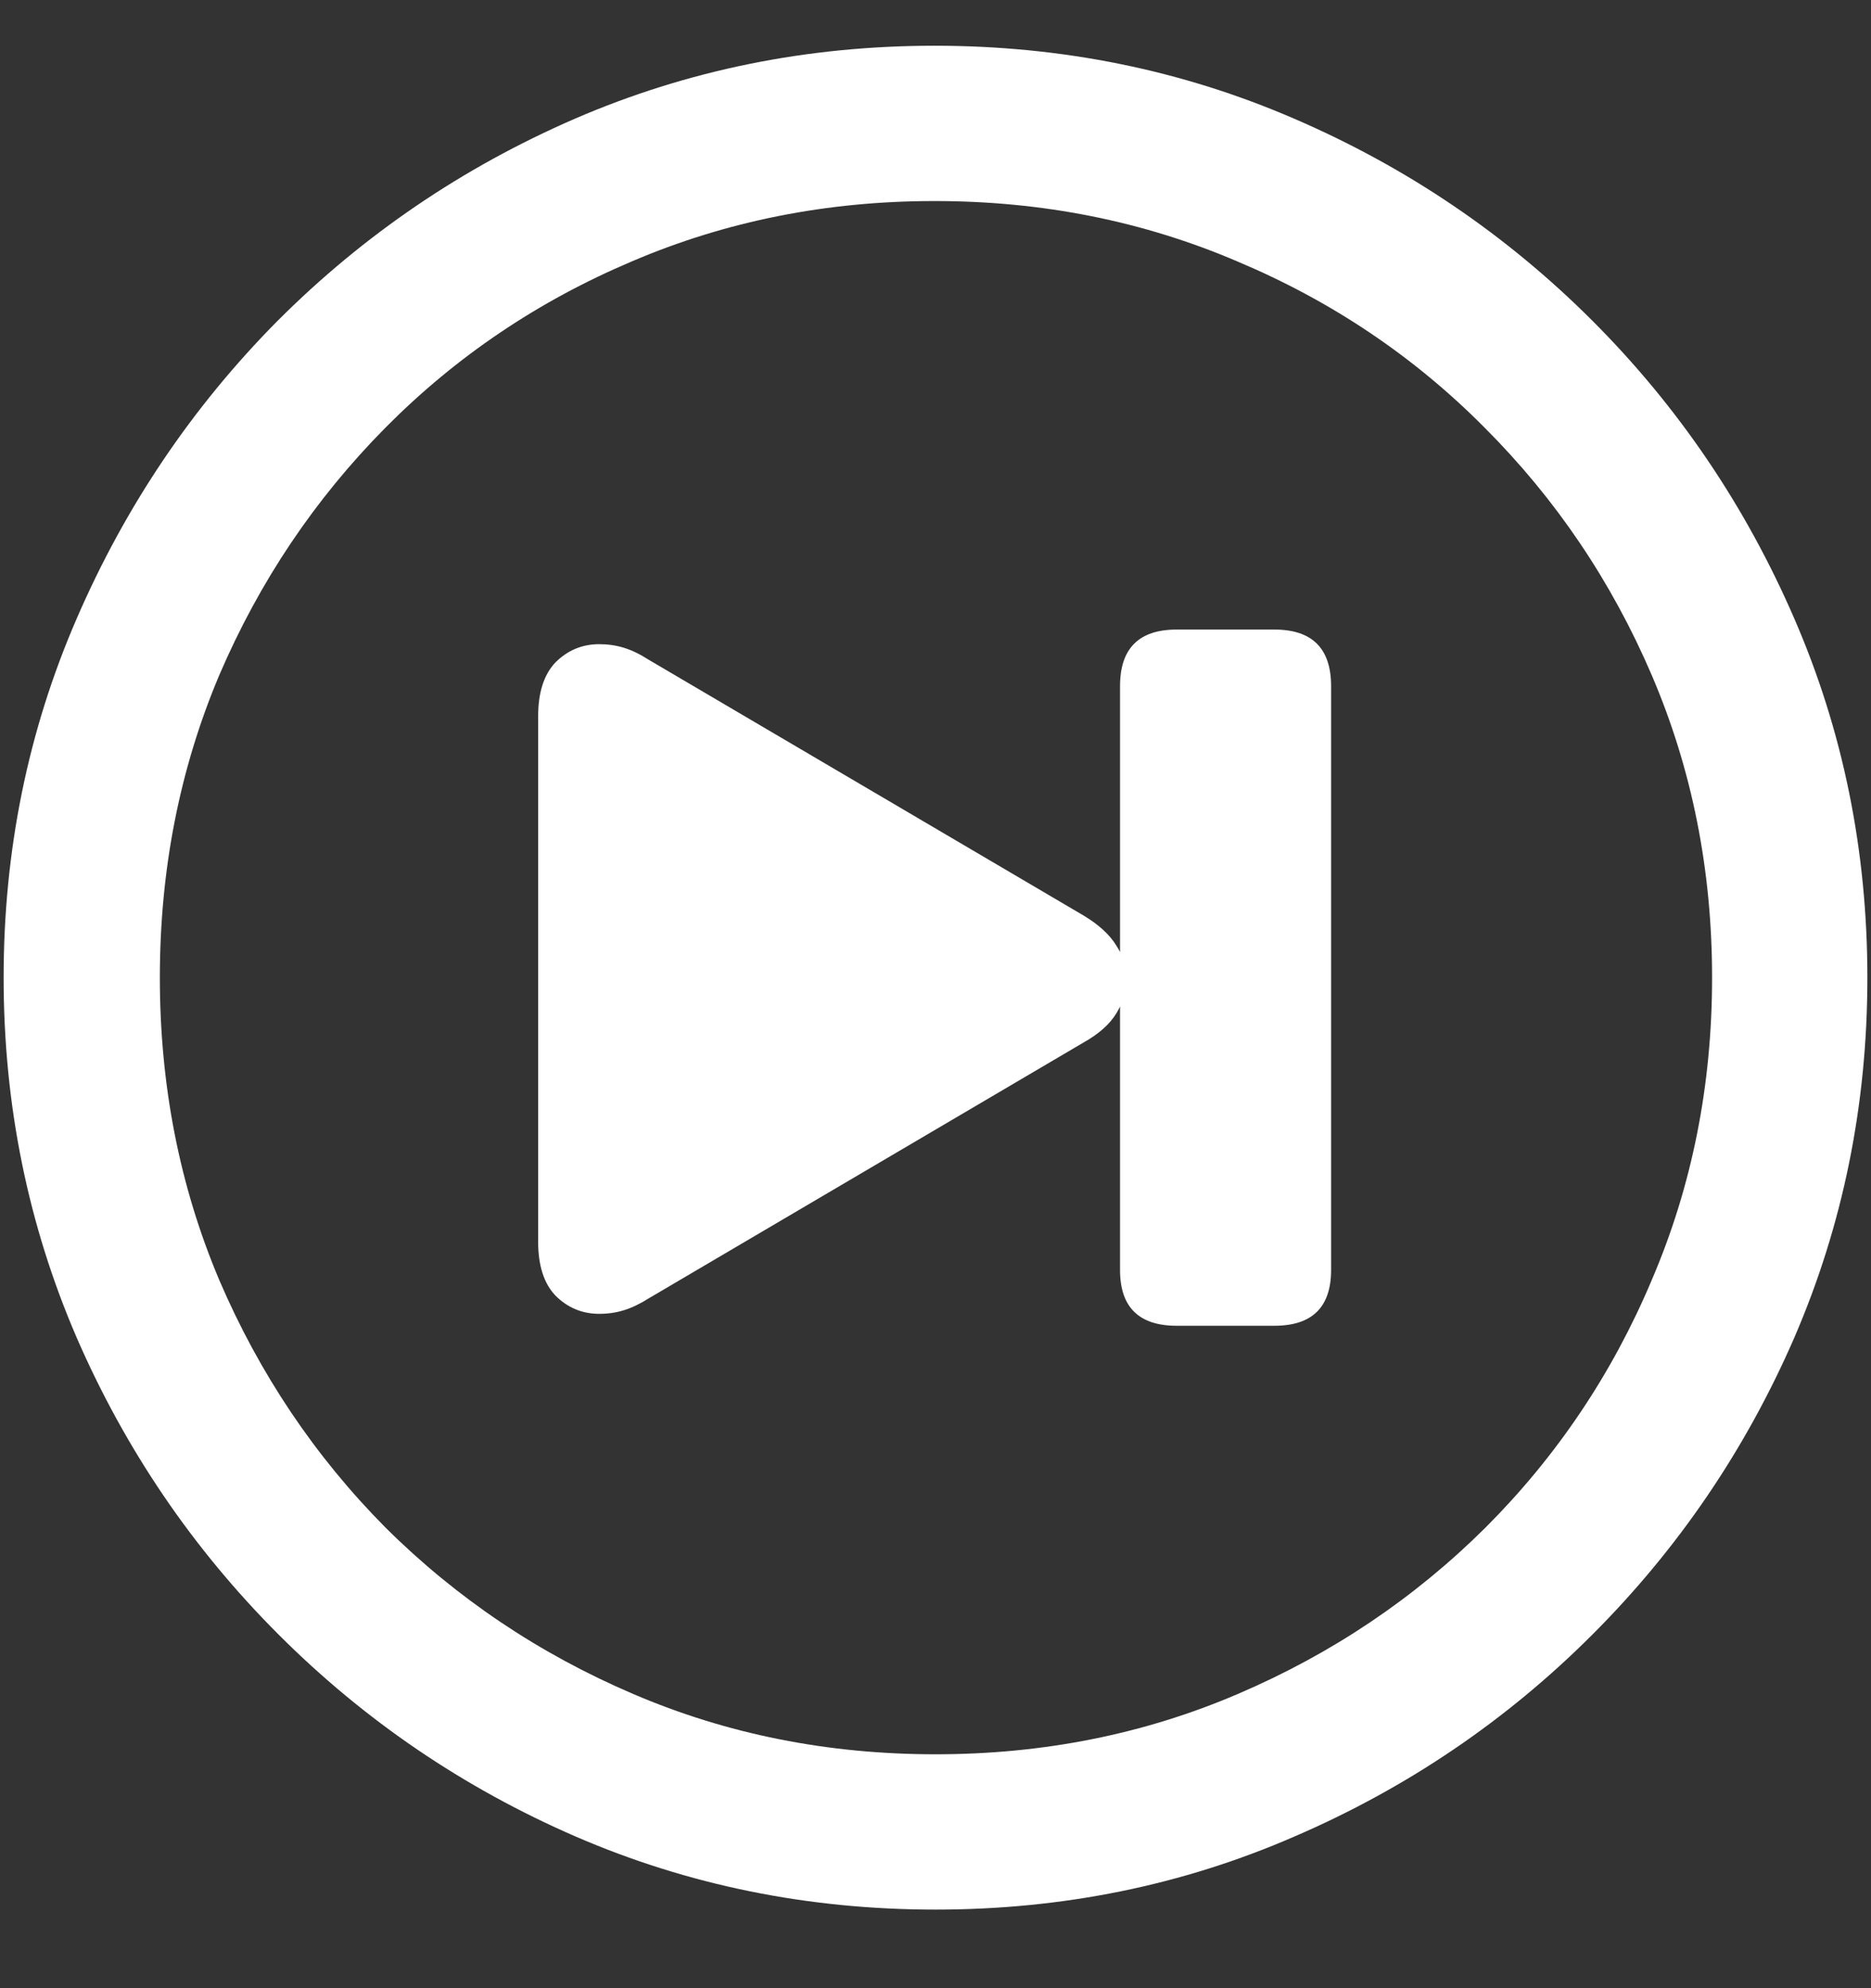 <svg width="16" height="17" viewBox="0 0 16 17" fill="none" xmlns="http://www.w3.org/2000/svg">
<rect x="0" y="0" width="16" height="17" fill="#333333" stroke="none"/>
<path d="M8 16.328C9.089 16.328 10.112 16.12 11.07 15.703C12.034 15.287 12.883 14.711 13.617 13.977C14.352 13.242 14.927 12.396 15.344 11.438C15.76 10.474 15.969 9.448 15.969 8.359C15.969 7.271 15.76 6.247 15.344 5.289C14.927 4.326 14.352 3.477 13.617 2.742C12.883 2.008 12.034 1.432 11.07 1.016C10.107 0.599 9.081 0.391 7.992 0.391C6.904 0.391 5.878 0.599 4.914 1.016C3.956 1.432 3.109 2.008 2.375 2.742C1.646 3.477 1.073 4.326 0.656 5.289C0.24 6.247 0.031 7.271 0.031 8.359C0.031 9.448 0.24 10.474 0.656 11.438C1.073 12.396 1.648 13.242 2.383 13.977C3.117 14.711 3.964 15.287 4.922 15.703C5.885 16.12 6.911 16.328 8 16.328ZM8 15C7.078 15 6.216 14.828 5.414 14.484C4.612 14.141 3.906 13.667 3.297 13.062C2.693 12.453 2.219 11.747 1.875 10.945C1.536 10.143 1.367 9.281 1.367 8.359C1.367 7.438 1.536 6.576 1.875 5.773C2.219 4.971 2.693 4.266 3.297 3.656C3.901 3.047 4.604 2.573 5.406 2.234C6.208 1.891 7.07 1.719 7.992 1.719C8.914 1.719 9.776 1.891 10.578 2.234C11.385 2.573 12.091 3.047 12.695 3.656C13.305 4.266 13.781 4.971 14.125 5.773C14.469 6.576 14.641 7.438 14.641 8.359C14.641 9.281 14.469 10.143 14.125 10.945C13.787 11.747 13.312 12.453 12.703 13.062C12.094 13.667 11.388 14.141 10.586 14.484C9.784 14.828 8.922 15 8 15ZM5.125 11.234C5.198 11.234 5.268 11.224 5.336 11.203C5.404 11.182 5.474 11.148 5.547 11.102L9.266 8.914C9.396 8.841 9.49 8.758 9.547 8.664C9.604 8.57 9.633 8.471 9.633 8.367C9.633 8.268 9.604 8.174 9.547 8.086C9.49 7.992 9.396 7.906 9.266 7.828L5.547 5.641C5.474 5.594 5.404 5.56 5.336 5.539C5.268 5.518 5.198 5.508 5.125 5.508C4.979 5.508 4.854 5.56 4.75 5.664C4.651 5.768 4.602 5.922 4.602 6.125V10.617C4.602 10.82 4.651 10.974 4.75 11.078C4.854 11.182 4.979 11.234 5.125 11.234ZM10.898 11.336C11.221 11.336 11.383 11.177 11.383 10.859V5.867C11.383 5.544 11.221 5.383 10.898 5.383H10.062C9.74 5.383 9.578 5.544 9.578 5.867V10.859C9.578 11.177 9.74 11.336 10.062 11.336H10.898Z" fill="white"/>
</svg>

